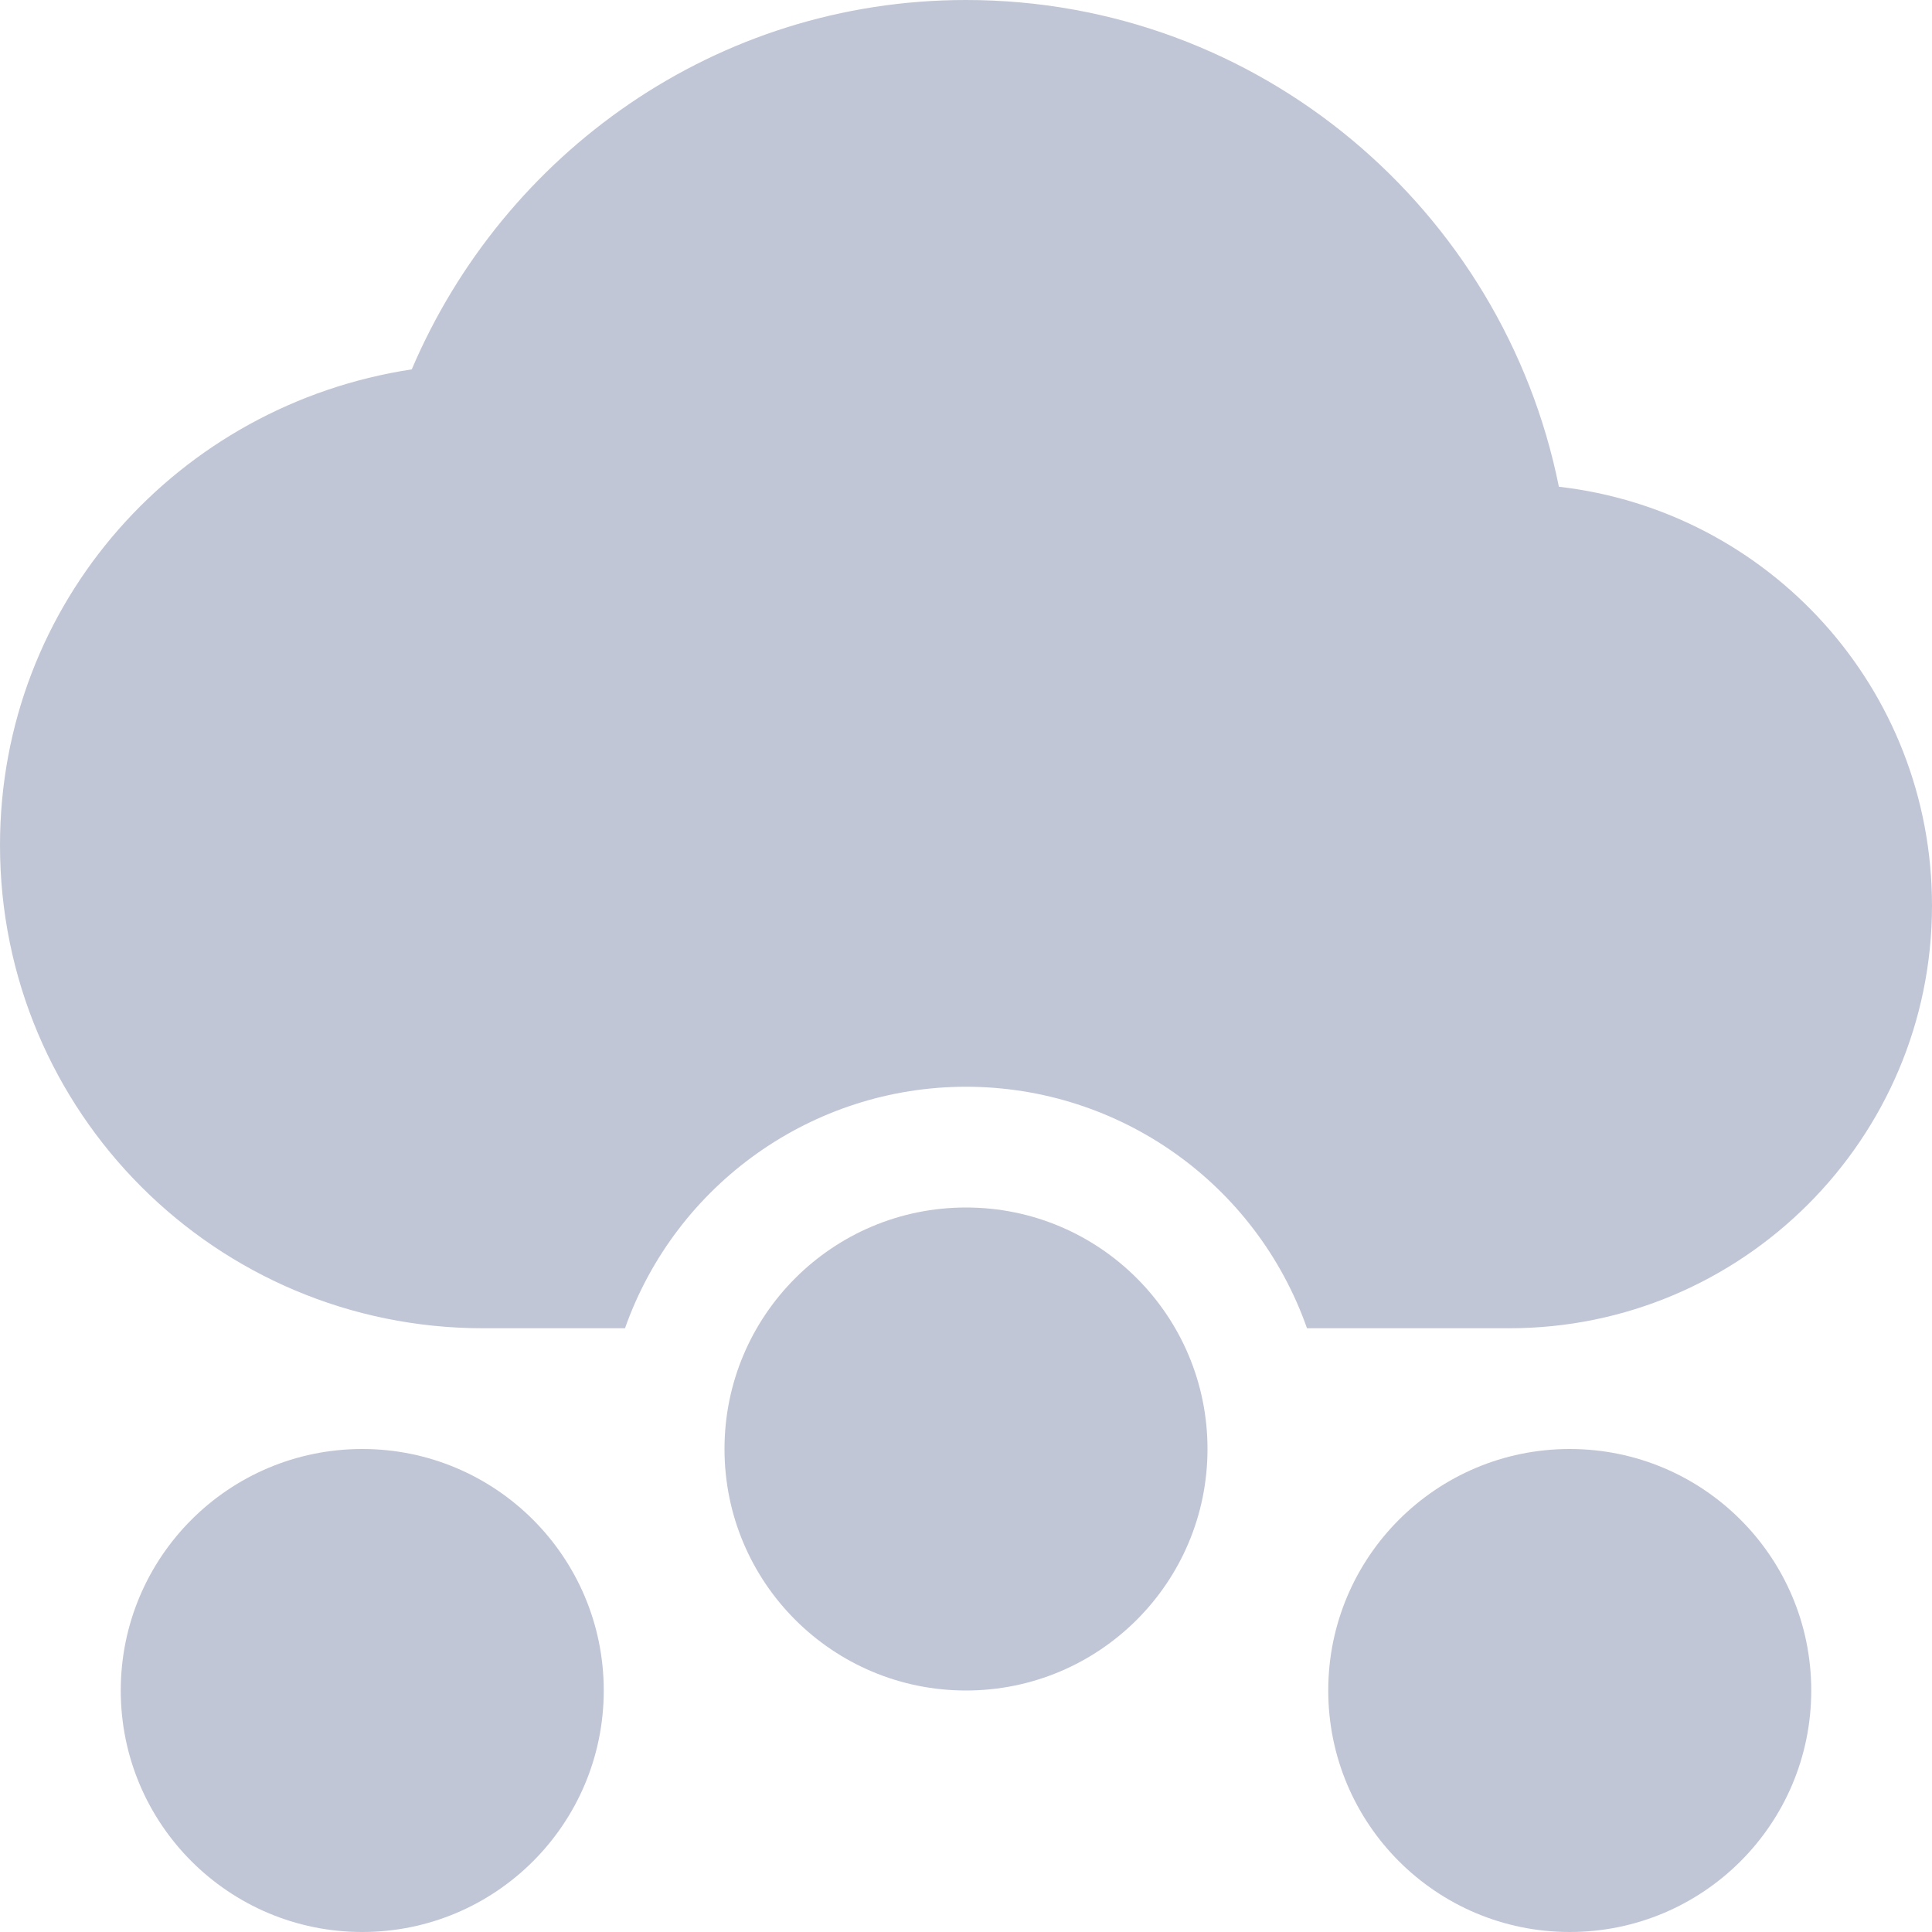 
<svg xmlns="http://www.w3.org/2000/svg" xmlns:xlink="http://www.w3.org/1999/xlink" width="16px" height="16px" viewBox="0 0 16 16" version="1.1">
<g id="surface1">
<path style=" stroke:none;fill-rule:nonzero;fill:#c1c6d6;fill-opacity:1;" d="M 8 0 C 5.93 0 4.172 1.27 3.41 3.059 C 1.48 3.352 0 4.988 0 7 C 0 9.211 1.789 11 4 11 L 5.176 11 C 5.598 9.805 6.73 9 8 9 C 9.27 9 10.402 9.801 10.824 11 L 12.5 11 C 14.43 11 16 9.43 16 7.5 C 16 5.699 14.648 4.23 12.91 4.031 C 12.449 1.738 10.43 0 8 0 Z M 8 0 "/>
<path style=" stroke:none;fill-rule:nonzero;fill:#c1c6d6;fill-opacity:1;" d="M 5 14 C 5 15.105 4.105 16 3 16 C 1.895 16 1 15.105 1 14 C 1 12.895 1.895 12 3 12 C 4.105 12 5 12.895 5 14 Z M 5 14 "/>
<path style=" stroke:none;fill-rule:nonzero;fill:#c1c6d6;fill-opacity:1;" d="M 10 12 C 10 13.105 9.105 14 8 14 C 6.895 14 6 13.105 6 12 C 6 10.895 6.895 10 8 10 C 9.105 10 10 10.895 10 12 Z M 10 12 "/>
<path style=" stroke:none;fill-rule:nonzero;fill:#c1c6d6;fill-opacity:1;" d="M 15 14 C 15 15.105 14.105 16 13 16 C 11.895 16 11 15.105 11 14 C 11 12.895 11.895 12 13 12 C 14.105 12 15 12.895 15 14 Z M 15 14 "/>
</g>
</svg>

